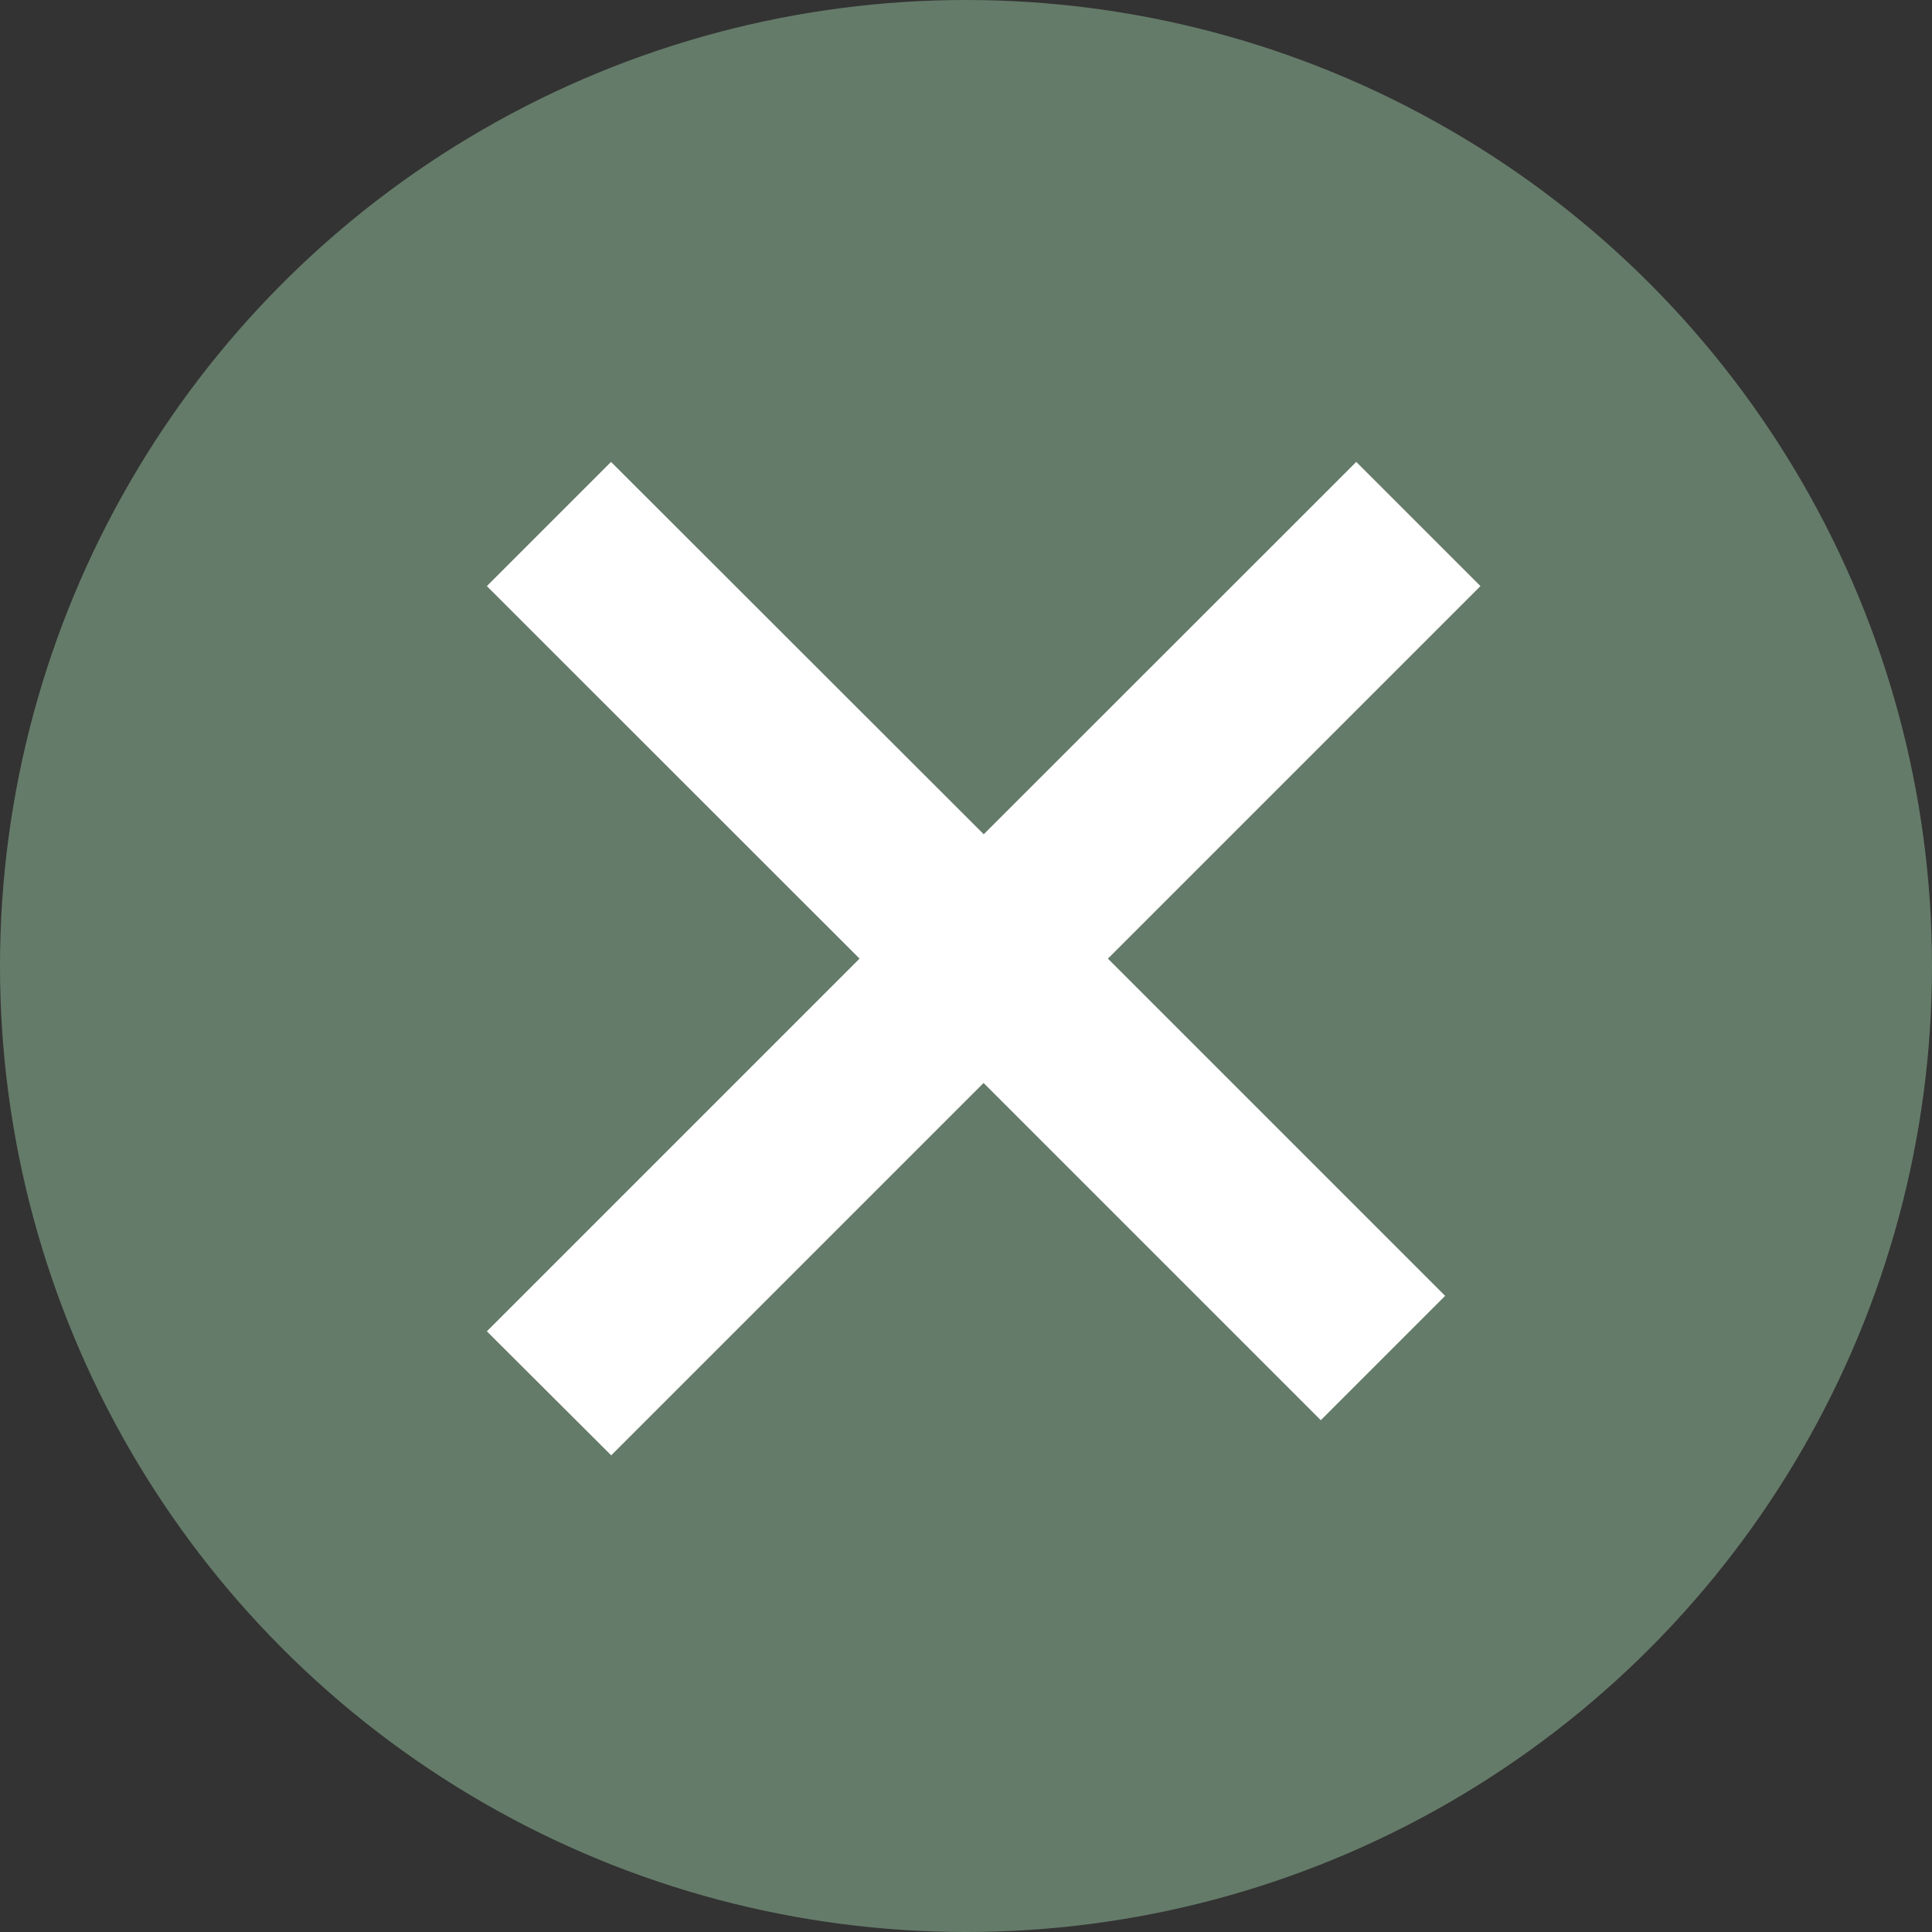 <svg xmlns="http://www.w3.org/2000/svg" width="11" height="11"><rect width="100%" height="100%" fill="#333333" stroke="none"/><circle style="opacity:1;fill:#657B69;fill-opacity:1;fill-rule:evenodd;stroke:none;stroke-width:1.714;stroke-linecap:round;stroke-linejoin:round" cx="5.5" cy="5.5" r="5.5"/><path style="fill:#fff;fill-opacity:1" d="M7.52 8.086 5.6 6.166l-2.12 2.12-.708-.706 2.122-2.122-2.122-2.121.707-.707L5.601 4.75 7.722 2.63l.707.707-2.121 2.121 1.92 1.92z"/></svg>